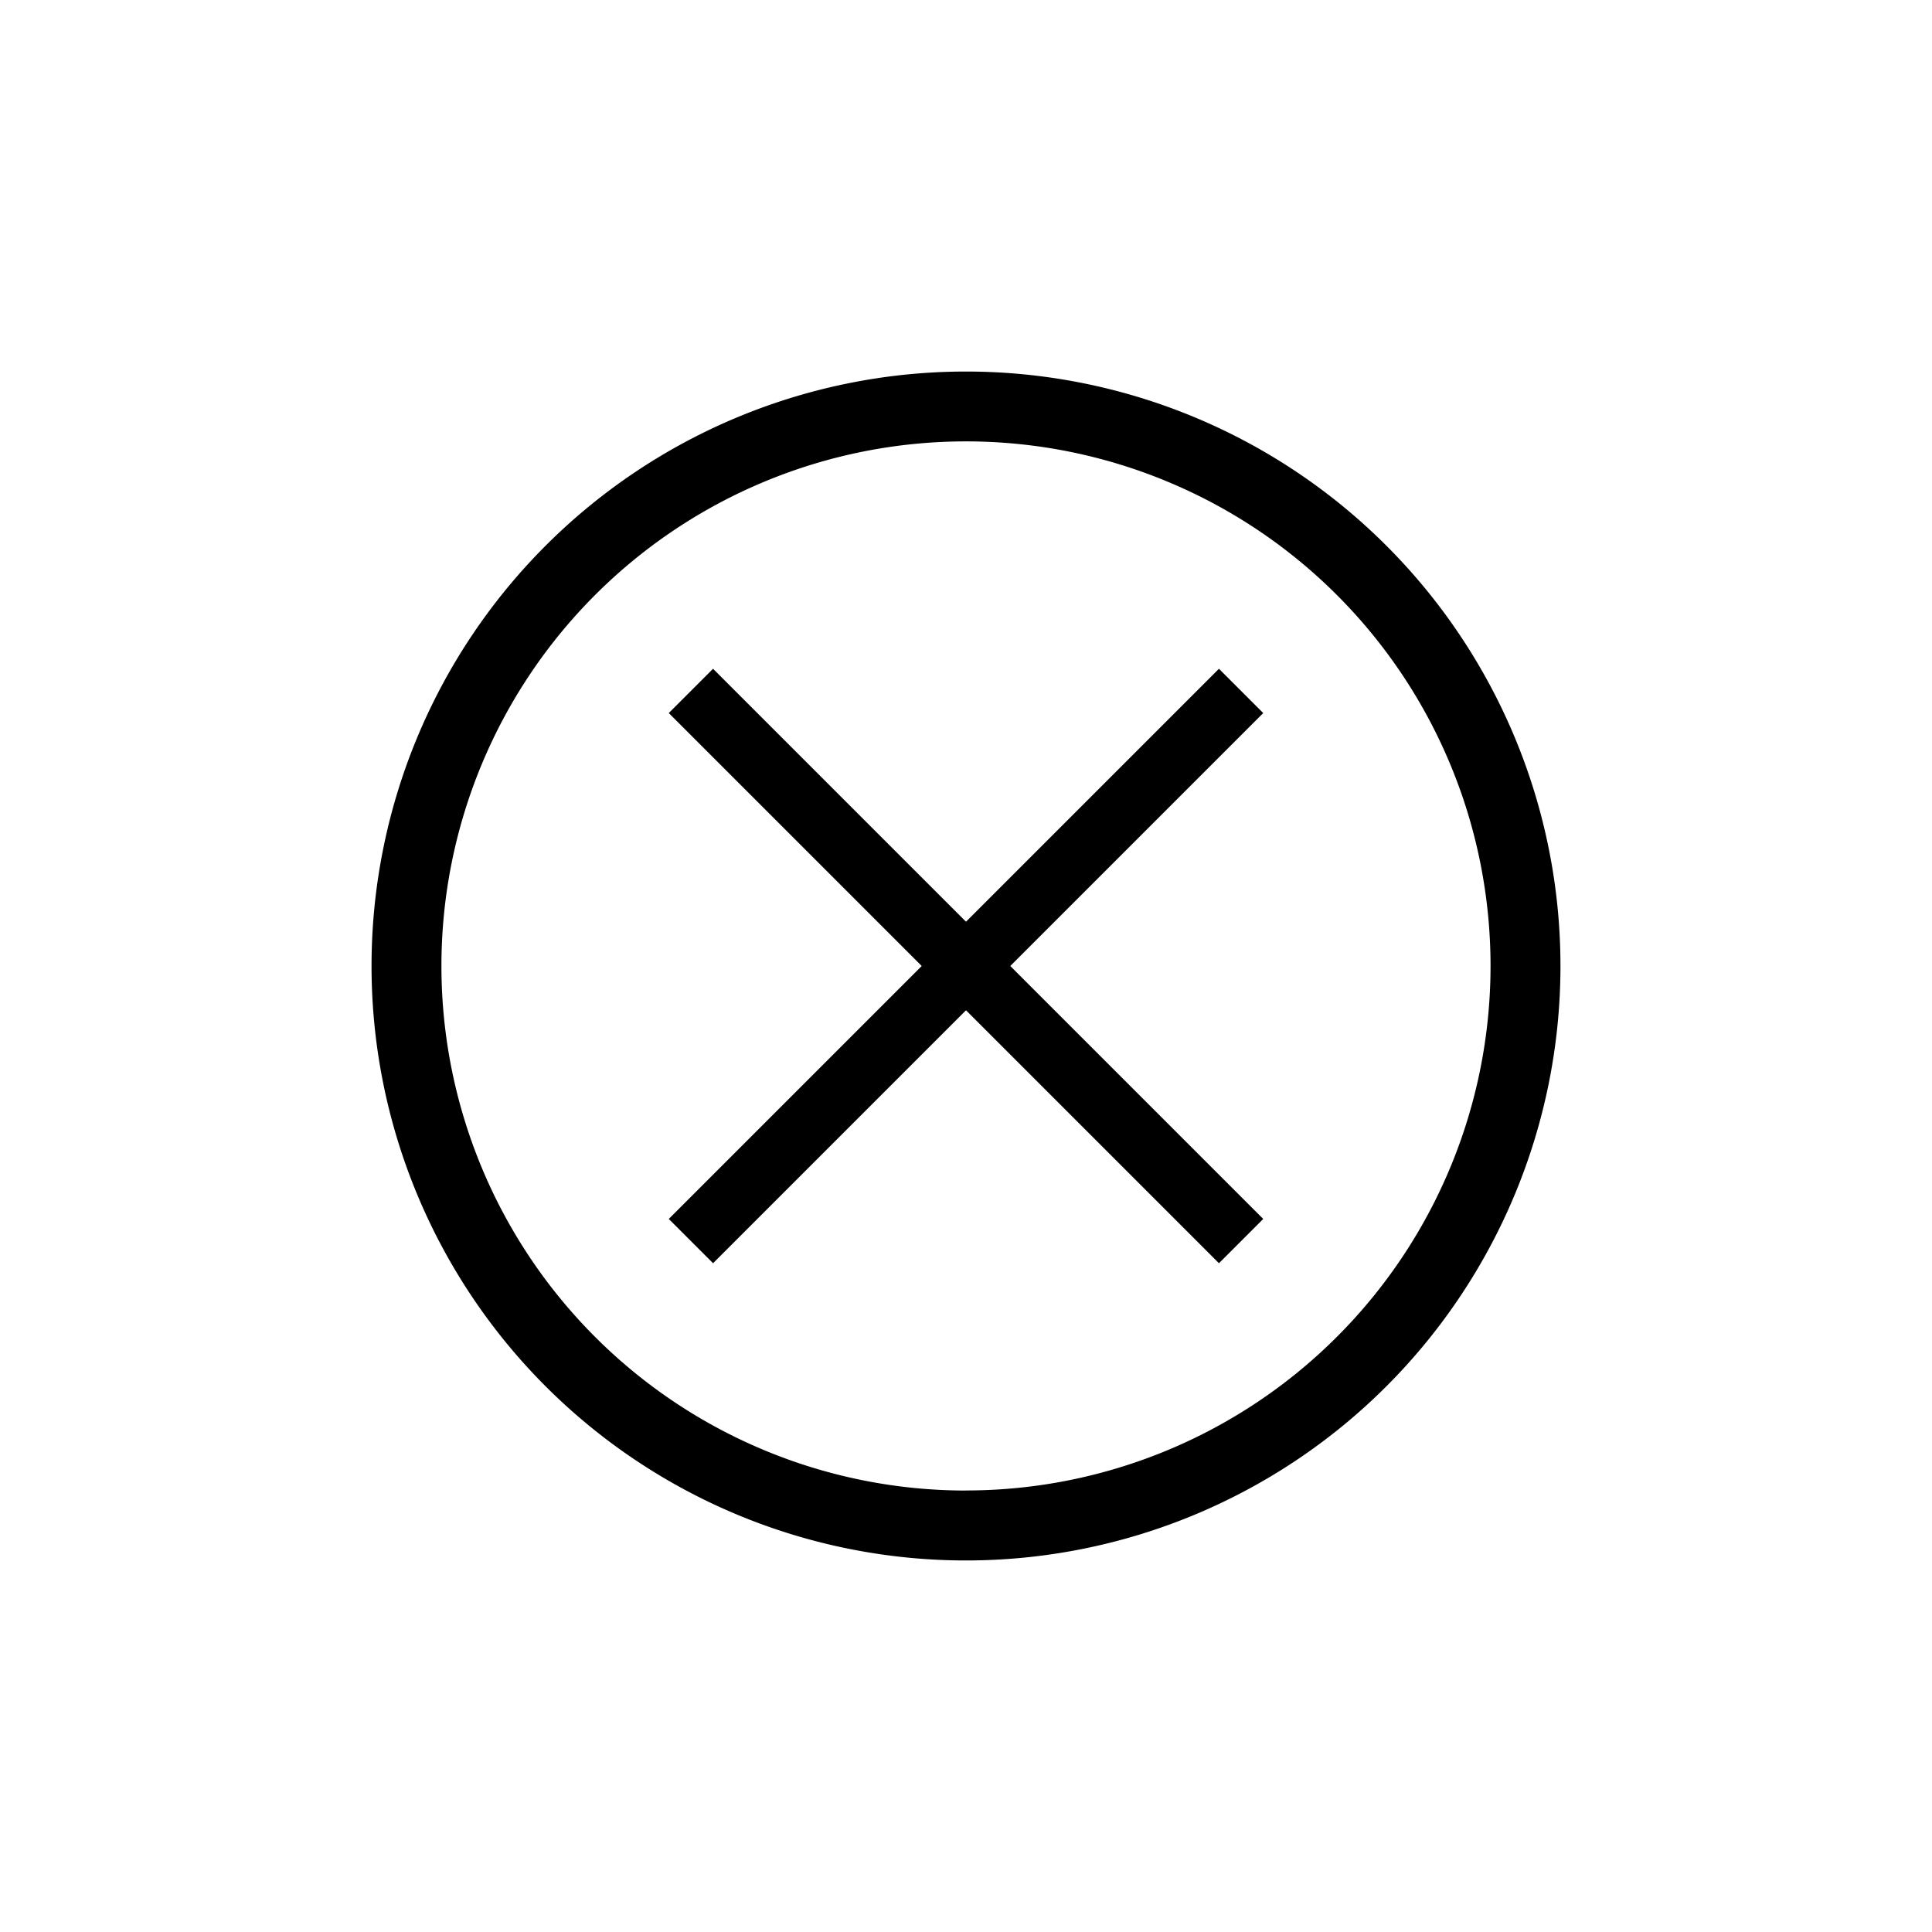 <svg width="26" height="26" viewBox="0 0 26 26" xmlns="http://www.w3.org/2000/svg"><title>remove</title><path d="M13 21a8 8 0 1 0 0-16 8 8 0 0 0 0 16zm0-.941A7.059 7.059 0 1 1 13 5.94a7.059 7.059 0 0 1 0 14.118z"/><path d="M12.404 13L9 9.596 9.596 9 13 12.404 16.404 9l.596.596L13.596 13 17 16.404l-.596.596L13 13.596 9.596 17 9 16.404z"/></svg>